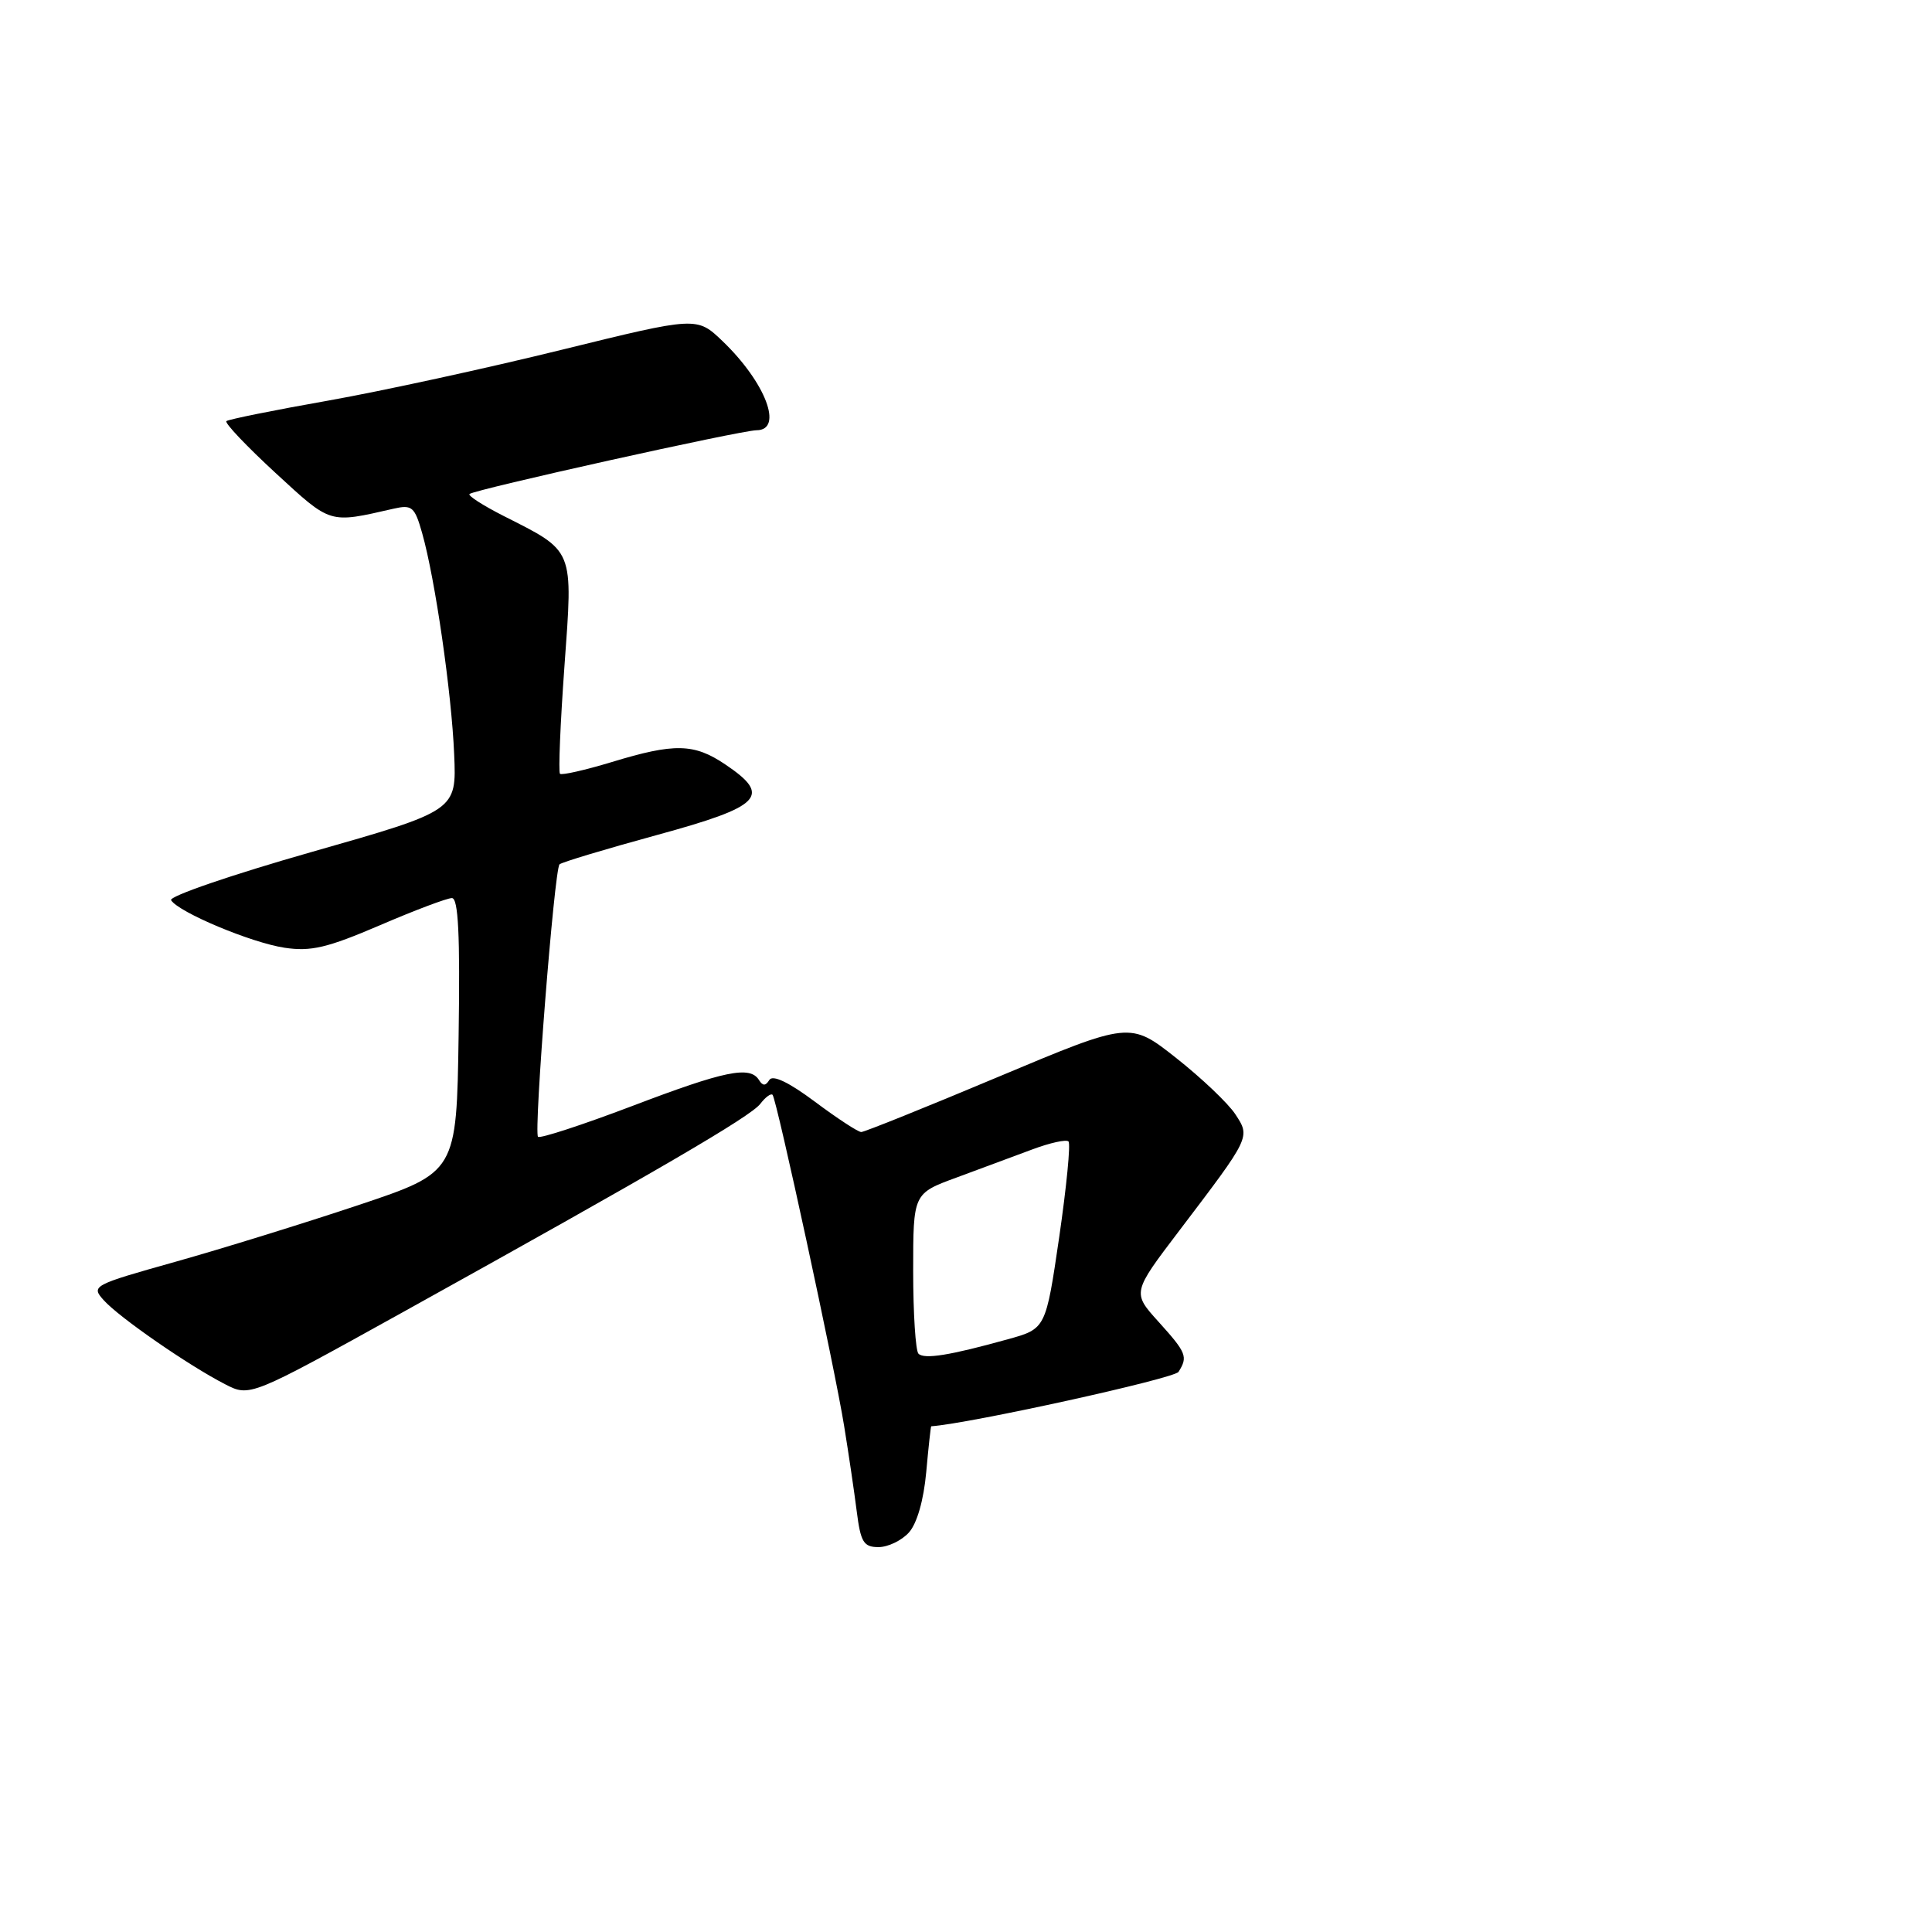 <?xml version="1.0" encoding="UTF-8" standalone="no"?>
<!DOCTYPE svg PUBLIC "-//W3C//DTD SVG 1.1//EN" "http://www.w3.org/Graphics/SVG/1.1/DTD/svg11.dtd" >
<svg xmlns="http://www.w3.org/2000/svg" xmlns:xlink="http://www.w3.org/1999/xlink" version="1.1" viewBox="0 0 256 256">
 <g >
 <path fill="currentColor"
d=" M 120.43 203.07 C 121.50 201.89 122.39 198.80 122.73 195.07 C 123.03 191.73 123.33 189.00 123.39 188.99 C 128.50 188.63 155.59 182.67 156.16 181.78 C 157.43 179.77 157.22 179.25 153.51 175.14 C 150.02 171.28 150.02 171.28 156.26 163.07 C 165.75 150.58 165.69 150.70 163.68 147.63 C 162.74 146.20 159.22 142.85 155.85 140.19 C 149.73 135.36 149.73 135.36 132.30 142.68 C 122.72 146.71 114.53 150.00 114.12 150.00 C 113.70 150.00 110.95 148.20 107.99 145.99 C 104.51 143.39 102.38 142.38 101.94 143.10 C 101.44 143.91 101.07 143.91 100.57 143.11 C 99.38 141.19 96.06 141.87 83.75 146.56 C 77.16 149.06 71.56 150.89 71.29 150.63 C 70.71 150.04 73.45 115.22 74.14 114.53 C 74.41 114.26 80.22 112.51 87.06 110.64 C 100.97 106.84 102.30 105.46 96.10 101.29 C 91.96 98.50 89.38 98.44 81.05 100.98 C 77.51 102.05 74.42 102.75 74.20 102.53 C 73.98 102.31 74.24 95.91 74.79 88.31 C 75.93 72.54 76.18 73.15 66.66 68.33 C 63.99 66.97 61.98 65.68 62.21 65.46 C 62.79 64.88 98.17 57.02 100.25 57.01 C 103.85 56.99 101.45 50.69 95.76 45.22 C 92.34 41.94 92.34 41.94 74.42 46.35 C 64.56 48.78 50.65 51.81 43.50 53.08 C 36.35 54.34 30.27 55.57 30.00 55.80 C 29.73 56.03 32.65 59.11 36.50 62.66 C 43.93 69.50 43.53 69.37 52.17 67.40 C 54.60 66.85 54.95 67.15 55.94 70.65 C 57.66 76.72 59.84 91.79 60.18 99.96 C 60.50 107.42 60.50 107.42 41.30 112.89 C 30.74 115.90 22.36 118.77 22.67 119.28 C 23.66 120.88 33.30 124.92 37.70 125.58 C 41.19 126.11 43.37 125.59 50.32 122.61 C 54.94 120.62 59.24 119.00 59.88 119.00 C 60.73 119.00 60.97 123.85 60.77 137.16 C 60.50 155.33 60.50 155.33 47.50 159.68 C 40.35 162.07 29.44 165.45 23.25 167.19 C 12.25 170.28 12.04 170.39 13.75 172.29 C 15.78 174.56 25.00 180.94 29.81 183.41 C 33.11 185.11 33.11 185.11 53.31 173.91 C 87.05 155.19 99.44 147.96 100.74 146.27 C 101.42 145.38 102.15 144.84 102.37 145.07 C 102.92 145.69 110.62 181.26 111.86 189.00 C 112.44 192.57 113.19 197.64 113.52 200.25 C 114.04 204.35 114.43 205.00 116.41 205.00 C 117.66 205.00 119.47 204.13 120.43 203.07 Z  M 121.70 179.37 C 121.32 178.98 121.00 174.05 121.00 168.41 C 121.00 158.14 121.00 158.14 126.75 156.03 C 129.91 154.86 134.42 153.19 136.77 152.31 C 139.12 151.43 141.29 150.95 141.58 151.25 C 141.88 151.55 141.32 157.25 140.35 163.93 C 138.57 176.07 138.57 176.07 133.54 177.46 C 125.85 179.60 122.47 180.14 121.70 179.37 Z "/>
</g>
</svg>